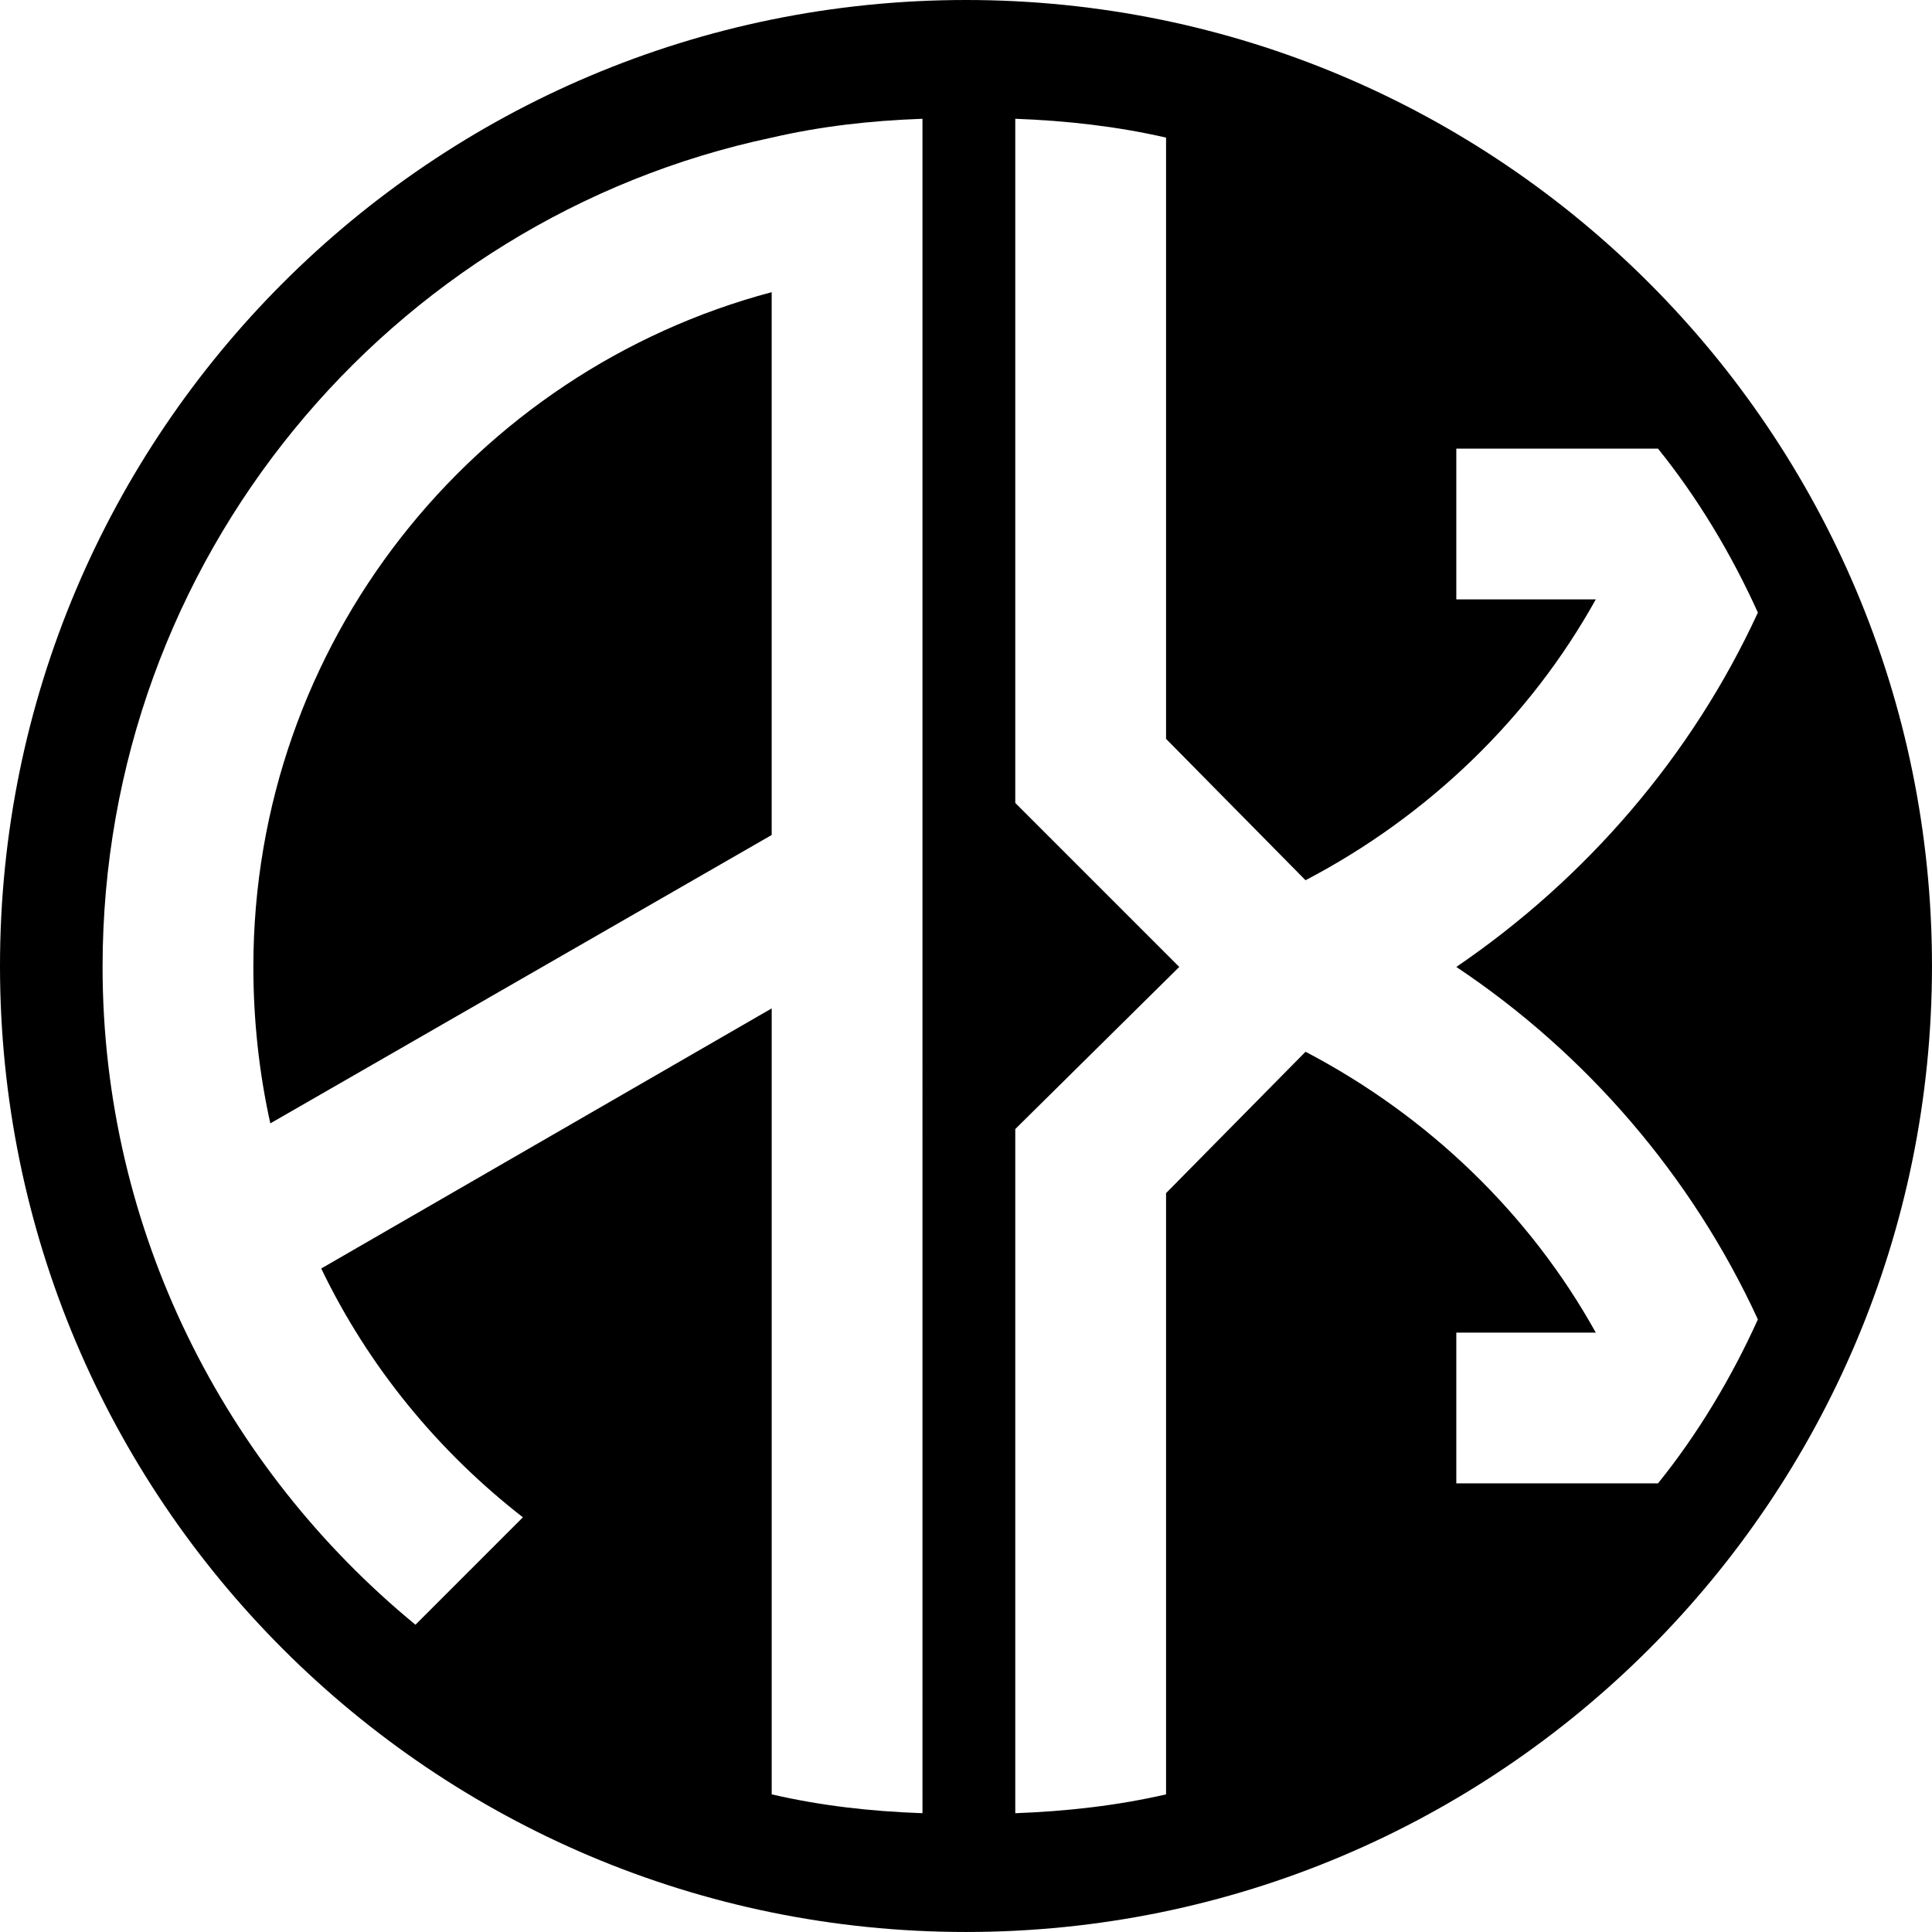 <svg class="svg-standalone-icon" width="100%"
            viewBox="211.69 115 126.621 126.621">
            <g data-paper-data="{&quot;fillRule&quot;:&quot;nonzero&quot;,&quot;fillRuleOriginal&quot;:&quot;nonzero&quot;,&quot;isIcon&quot;:true,&quot;iconStyle&quot;:&quot;standalone&quot;,&quot;selectedEffects&quot;:{&quot;container&quot;:&quot;circle_simple_filled&quot;,&quot;transformation&quot;:&quot;&quot;,&quot;pattern&quot;:&quot;&quot;},&quot;bounds&quot;:{&quot;x&quot;:211.68954376153135,&quot;y&quot;:115,&quot;width&quot;:126.62091247693729,&quot;height&quot;:126.62091247693726},&quot;widthRatioIconToContainer&quot;:0.8567913734632113,&quot;heightRatioIconToContainer&quot;:0.8770346347479131,&quot;relativeBoundsIconToContainer&quot;:{&quot;top&quot;:2.059802699217092e-8,&quot;left&quot;:-0.0185094766291536},&quot;iconType&quot;:&quot;initial&quot;,&quot;initialText&quot;:&quot;AX&quot;,&quot;rawInitialId&quot;:1087,&quot;blockLetter&quot;:&quot;O&quot;,&quot;monogramSpecial&quot;:&quot;emblem&quot;,&quot;suitableAsStandaloneIcon&quot;:true}"
                fill-rule="nonzero">
                <path
                    d="M211.69,178.31c0,-34.965 28.345,-63.31 63.31,-63.31c34.965,0 63.31,28.345 63.31,63.31c0,34.965 -28.345,63.31 -63.31,63.31c-34.965,0 -63.31,-28.345 -63.31,-63.31zM272.147,122.785c-3.459,0.124 -6.67,0.494 -9.882,1.235c-25.076,5.312 -43.852,27.67 -43.852,54.352c0,17.294 8.029,32.858 20.506,43.111l7.041,-7.041c-5.559,-4.323 -10.129,-9.882 -13.217,-16.306l29.523,-17.047v51.511c3.212,0.741 6.423,1.112 9.882,1.235zM262.265,169.725l-32.858,18.9c-0.741,-3.335 -1.112,-6.794 -1.112,-10.253c0,-21.247 14.453,-39.035 33.97,-44.223zM278.23,188.996v44.84c3.335,-0.124 6.67,-0.494 9.882,-1.235v-39.405l9.141,-9.265c8.029,4.2 14.7,10.623 19.023,18.406h-9.141v9.882h13.217c2.594,-3.212 4.818,-6.918 6.547,-10.747c-4.323,-9.388 -11.241,-17.417 -19.764,-23.1c8.523,-5.806 15.441,-13.835 19.764,-23.223c-1.729,-3.829 -3.953,-7.535 -6.547,-10.747h-13.217v9.882h9.141c-4.323,7.782 -10.994,14.206 -19.023,18.406l-9.141,-9.265v-39.405c-3.212,-0.741 -6.547,-1.112 -9.882,-1.235v44.84l10.747,10.747z"
                    data-paper-data="{&quot;isPathIcon&quot;:true}" style="fill: rgb(0, 0, 0);"></path>
            </g>
        </svg>
